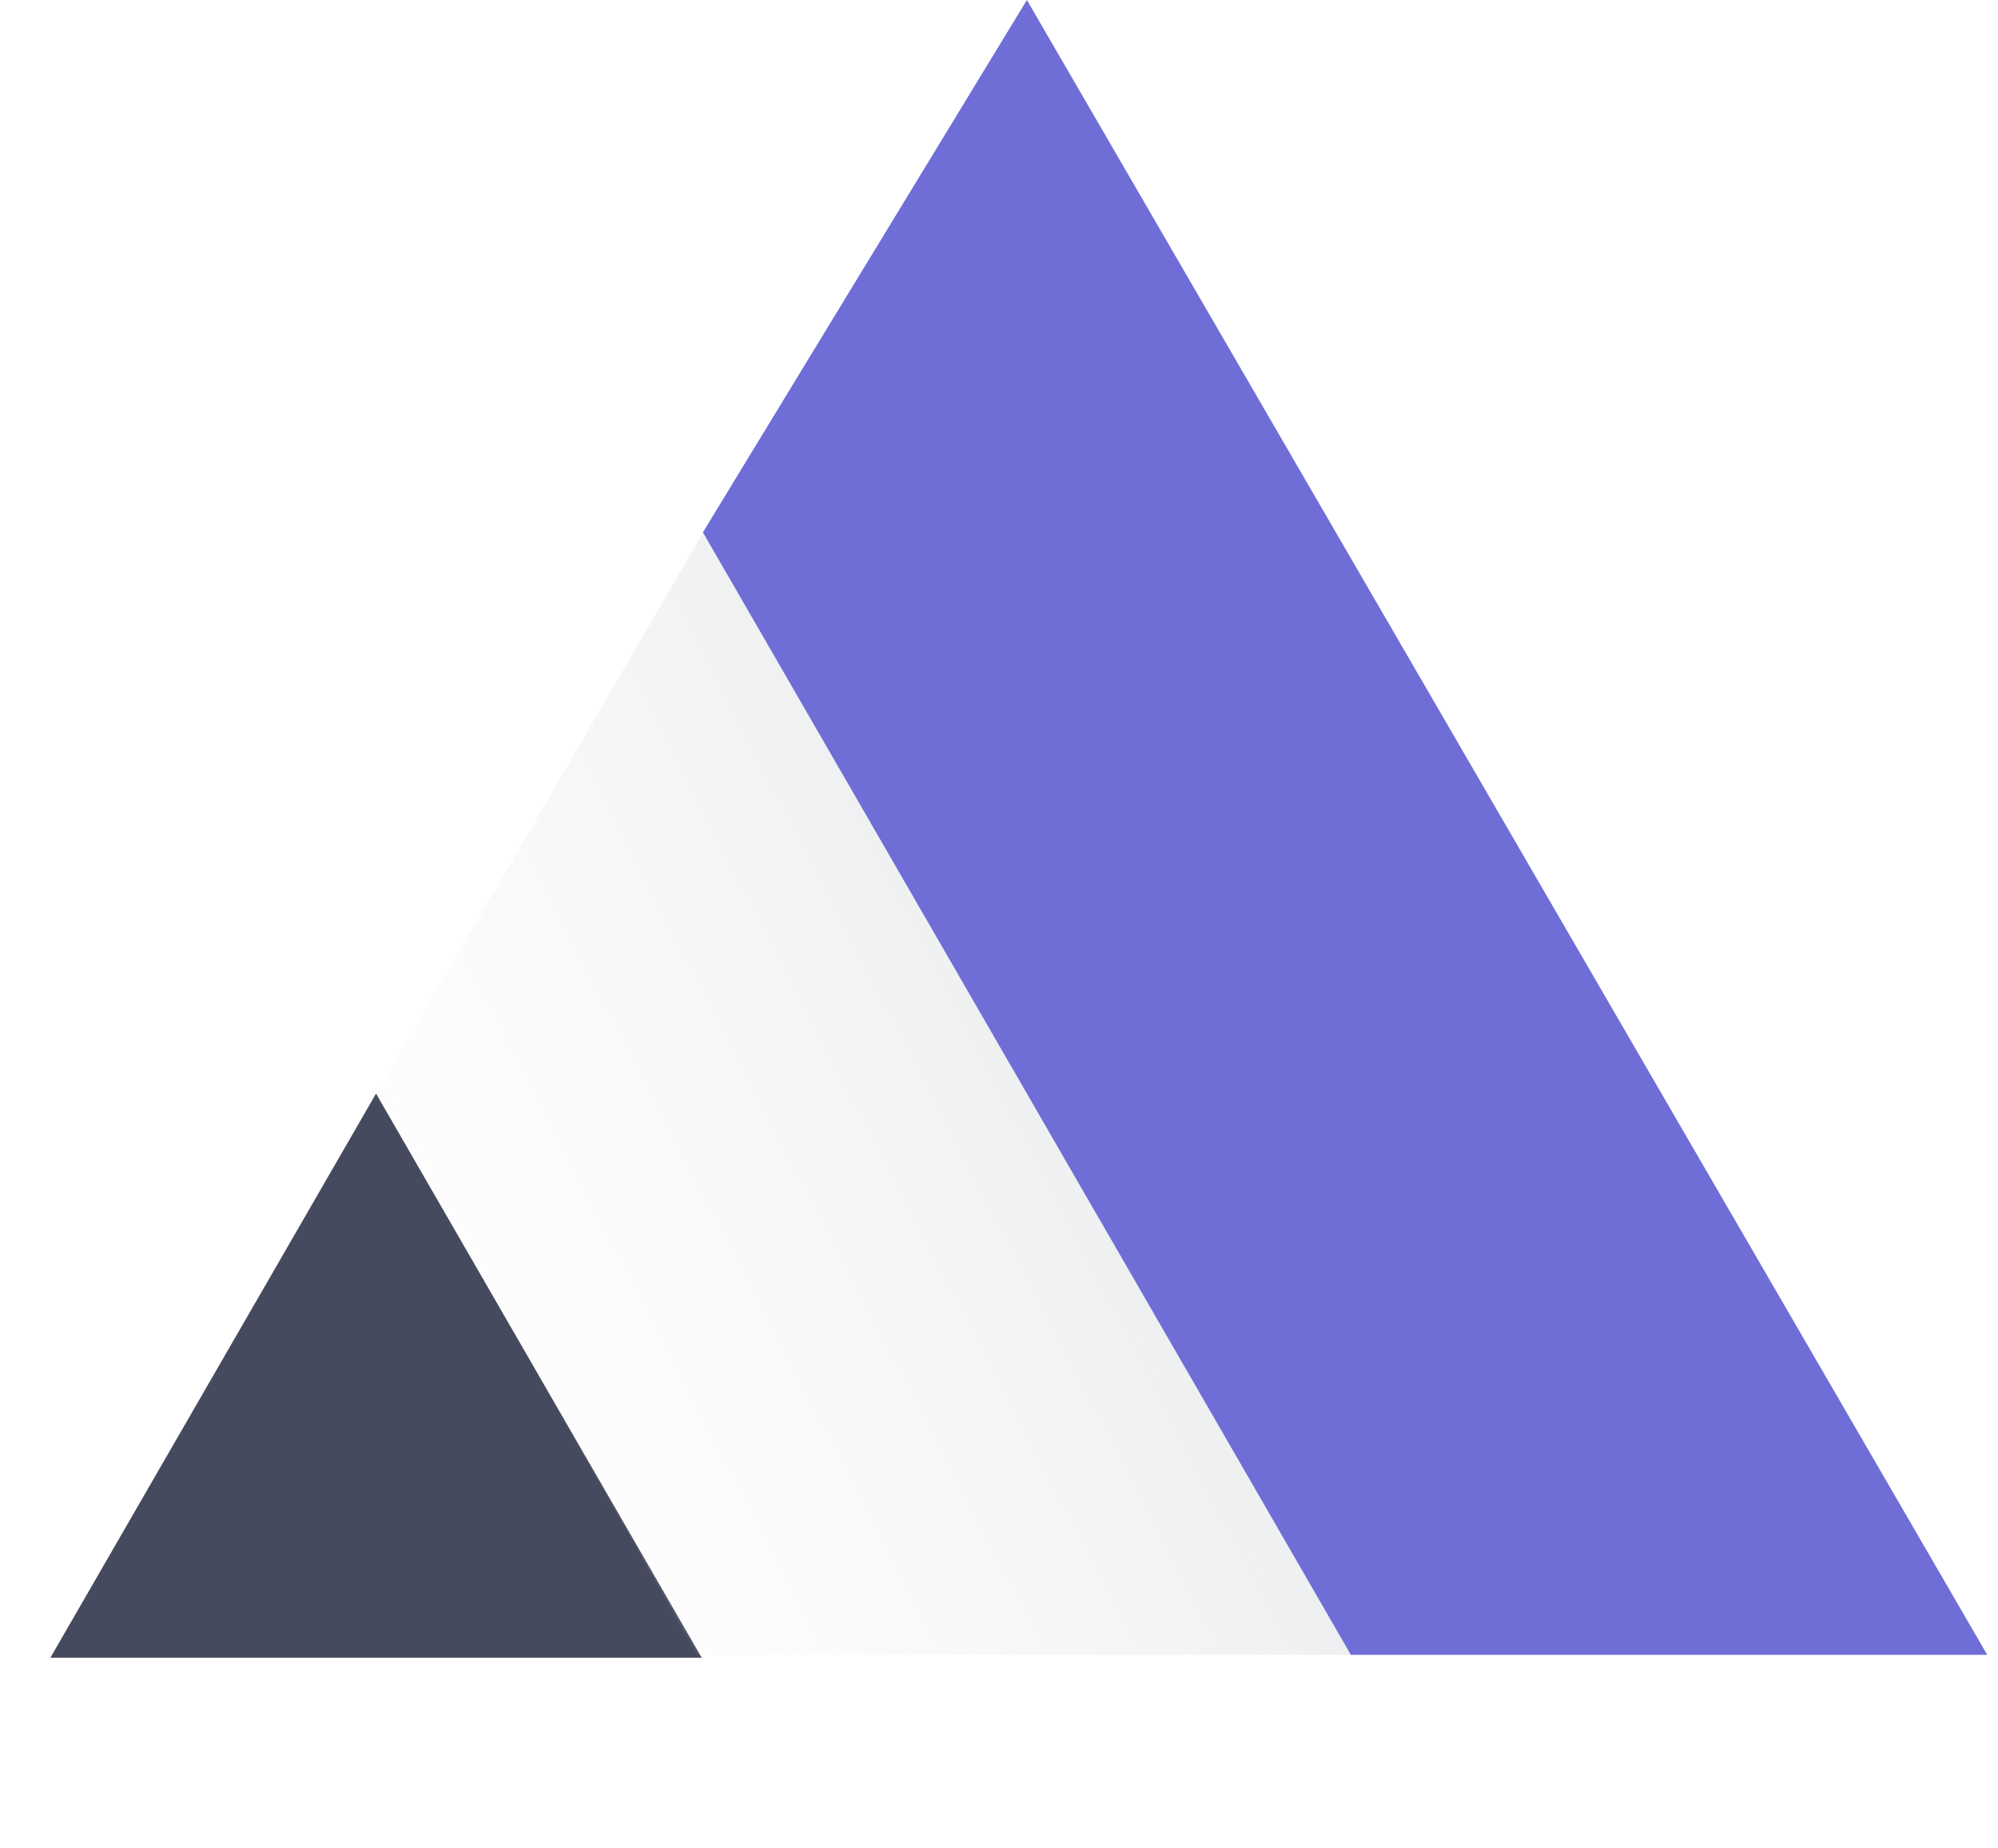 <svg width="160" height="148" viewBox="0 0 160 148" fill="none" xmlns="http://www.w3.org/2000/svg">
<path d="M30.114 87.561L56.193 132.732H4.034L30.114 87.561Z" fill="#454A5E"/>
<path d="M30.23 87.445L56.521 42.275L108.294 132.5H55.826L30.23 87.445Z" fill="url(#paint0_linear)"/>
<path d="M56.289 42.623L82.234 0L159.139 132.501H108.178L56.289 42.623Z" fill="#6F6ED7"/>
<defs>
<linearGradient id="paint0_linear" x1="30.114" y1="119.065" x2="105.167" y2="80.149" gradientUnits="userSpaceOnUse">
<stop stop-color="#F1EBEB" stop-opacity="0"/>
<stop offset="1" stop-color="#B9C0C4" stop-opacity="0.4"/>
</linearGradient>
</defs>
</svg>
